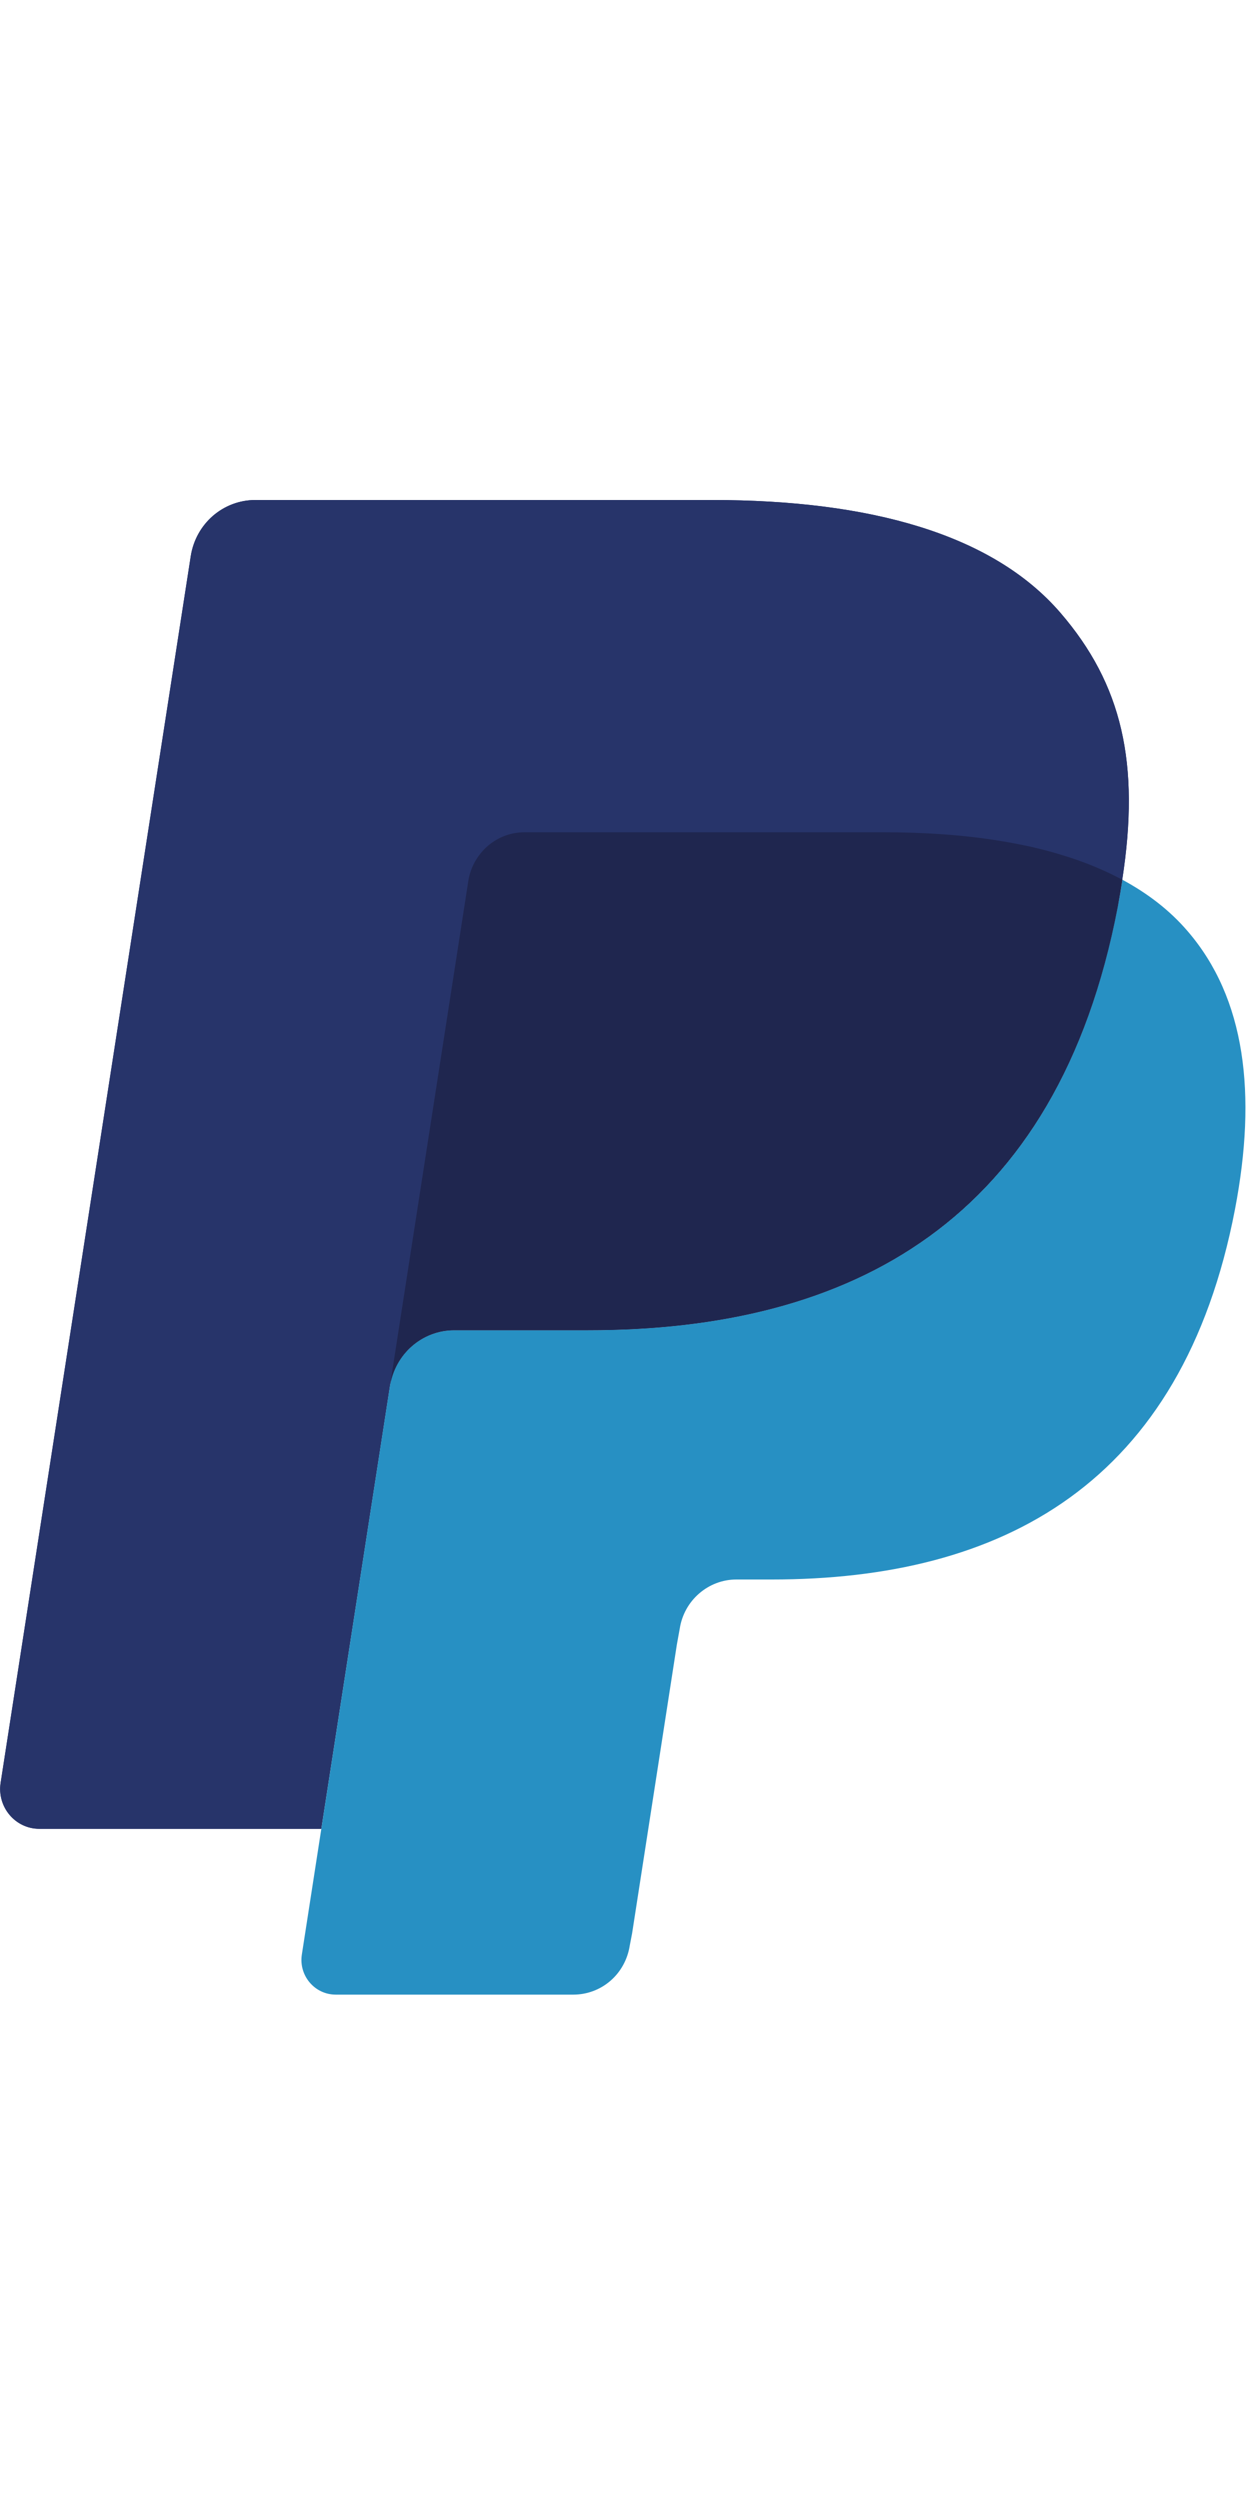 <svg width="10" height="20" viewBox="0 0 10 20" fill="none" xmlns="http://www.w3.org/2000/svg">
<g clip-path="url(#clip0_41_750)">
<path d="M8.483 4.902C7.939 4.271 6.955 4 5.696 4H2.043C1.918 4 1.798 4.045 1.703 4.127C1.608 4.21 1.546 4.324 1.526 4.449L0.005 14.262C-0.025 14.456 0.122 14.631 0.315 14.631H2.57L3.137 10.976L3.119 11.091C3.159 10.832 3.377 10.642 3.634 10.642H4.706C6.811 10.642 8.459 9.772 8.941 7.256C8.955 7.181 8.968 7.109 8.978 7.038C8.918 7.005 8.918 7.005 8.978 7.038C9.122 6.108 8.977 5.475 8.483 4.902Z" fill="#27346A"/>
<path d="M4 6.703C4.061 6.673 4.129 6.658 4.197 6.658H7.061C7.4 6.658 7.716 6.68 8.006 6.727C8.086 6.741 8.167 6.756 8.247 6.774C8.36 6.8 8.472 6.831 8.582 6.868C8.724 6.916 8.857 6.972 8.978 7.038C9.122 6.108 8.977 5.475 8.483 4.902C7.938 4.271 6.955 4 5.696 4H2.043C1.785 4 1.566 4.19 1.526 4.449L0.005 14.262C-0.025 14.456 0.122 14.63 0.315 14.63H2.57L3.745 7.05C3.757 6.976 3.786 6.905 3.83 6.845C3.875 6.784 3.933 6.736 4 6.703Z" fill="#27346A"/>
<path d="M8.941 7.256C8.46 9.772 6.811 10.642 4.706 10.642H3.634C3.377 10.642 3.159 10.832 3.119 11.091L2.415 15.635C2.388 15.804 2.517 15.957 2.686 15.957H4.587C4.696 15.957 4.801 15.918 4.884 15.846C4.967 15.774 5.021 15.674 5.038 15.565L5.057 15.466L5.415 13.156L5.438 13.029C5.455 12.919 5.51 12.82 5.593 12.748C5.676 12.676 5.781 12.636 5.89 12.636H6.174C8.016 12.636 9.458 11.875 9.88 9.674C10.056 8.754 9.965 7.986 9.499 7.447C9.358 7.283 9.183 7.148 8.979 7.038C8.968 7.109 8.956 7.181 8.941 7.256Z" fill="#2790C3"/>
<path d="M8.475 6.834C8.4 6.811 8.324 6.792 8.247 6.774C8.167 6.757 8.087 6.741 8.006 6.728C7.717 6.68 7.401 6.658 7.061 6.658H4.198C4.129 6.658 4.062 6.673 4 6.703C3.933 6.736 3.875 6.784 3.831 6.845C3.786 6.906 3.757 6.976 3.746 7.051L3.137 10.976L3.12 11.091C3.16 10.832 3.377 10.642 3.634 10.642H4.706C6.811 10.642 8.46 9.772 8.942 7.256C8.956 7.181 8.968 7.109 8.979 7.038C8.857 6.973 8.725 6.916 8.583 6.868C8.547 6.856 8.511 6.845 8.475 6.834" fill="#1F264F"/>
</g>
<defs>
<clipPath id="clip0_41_750">
<rect width="9.962" height="20" fill="white" transform="translate(0.001)"/>
</clipPath>
</defs>
</svg>
